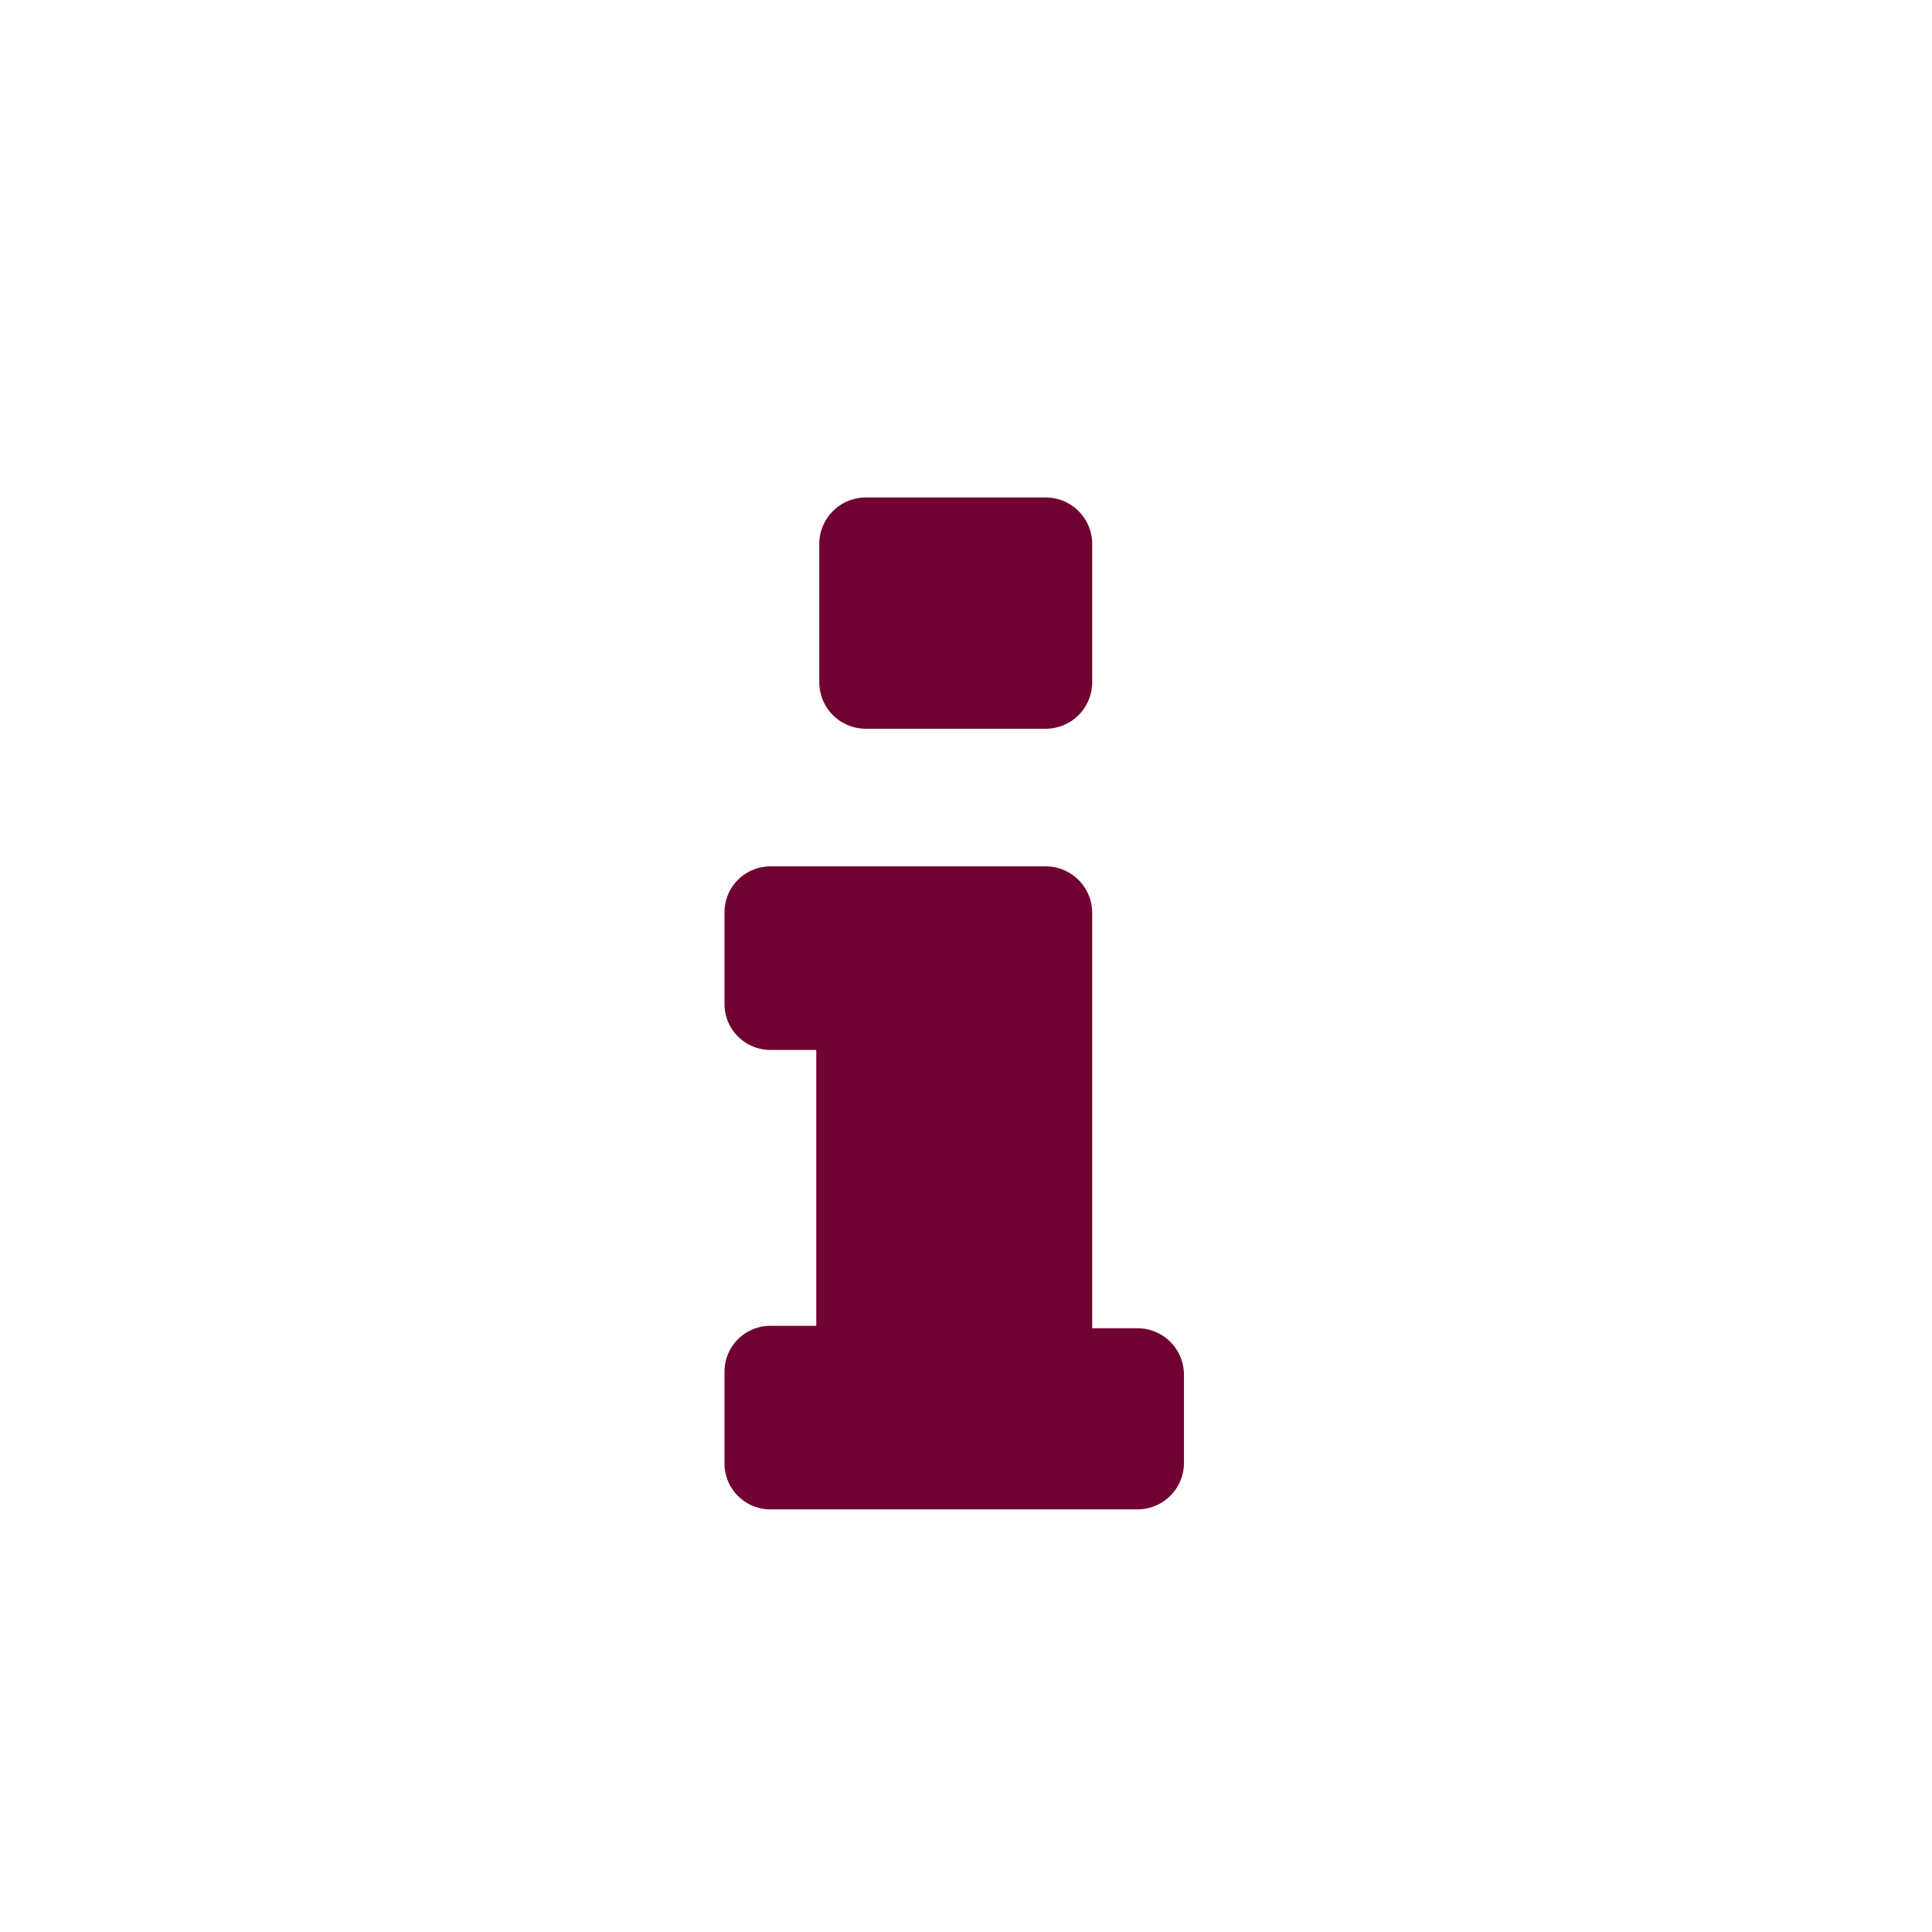 <svg id="Calque_1" data-name="Calque 1" xmlns="http://www.w3.org/2000/svg" viewBox="0 0 32 32"><title>info_p</title><path d="M19.61,24.24a.77.77,0,0,1-.76.76H12.76a.76.76,0,0,1-.76-.76V22.72a.76.76,0,0,1,.76-.76h.76V17.39h-.76a.76.76,0,0,1-.76-.76V15.11a.76.76,0,0,1,.76-.76h4.57a.77.77,0,0,1,.76.76V22h.76a.77.77,0,0,1,.76.76ZM18.09,11.31a.77.77,0,0,1-.76.76h-3a.77.77,0,0,1-.76-.76V9a.77.77,0,0,1,.76-.76h3a.77.77,0,0,1,.76.76Z" style="fill:#710132"/></svg>